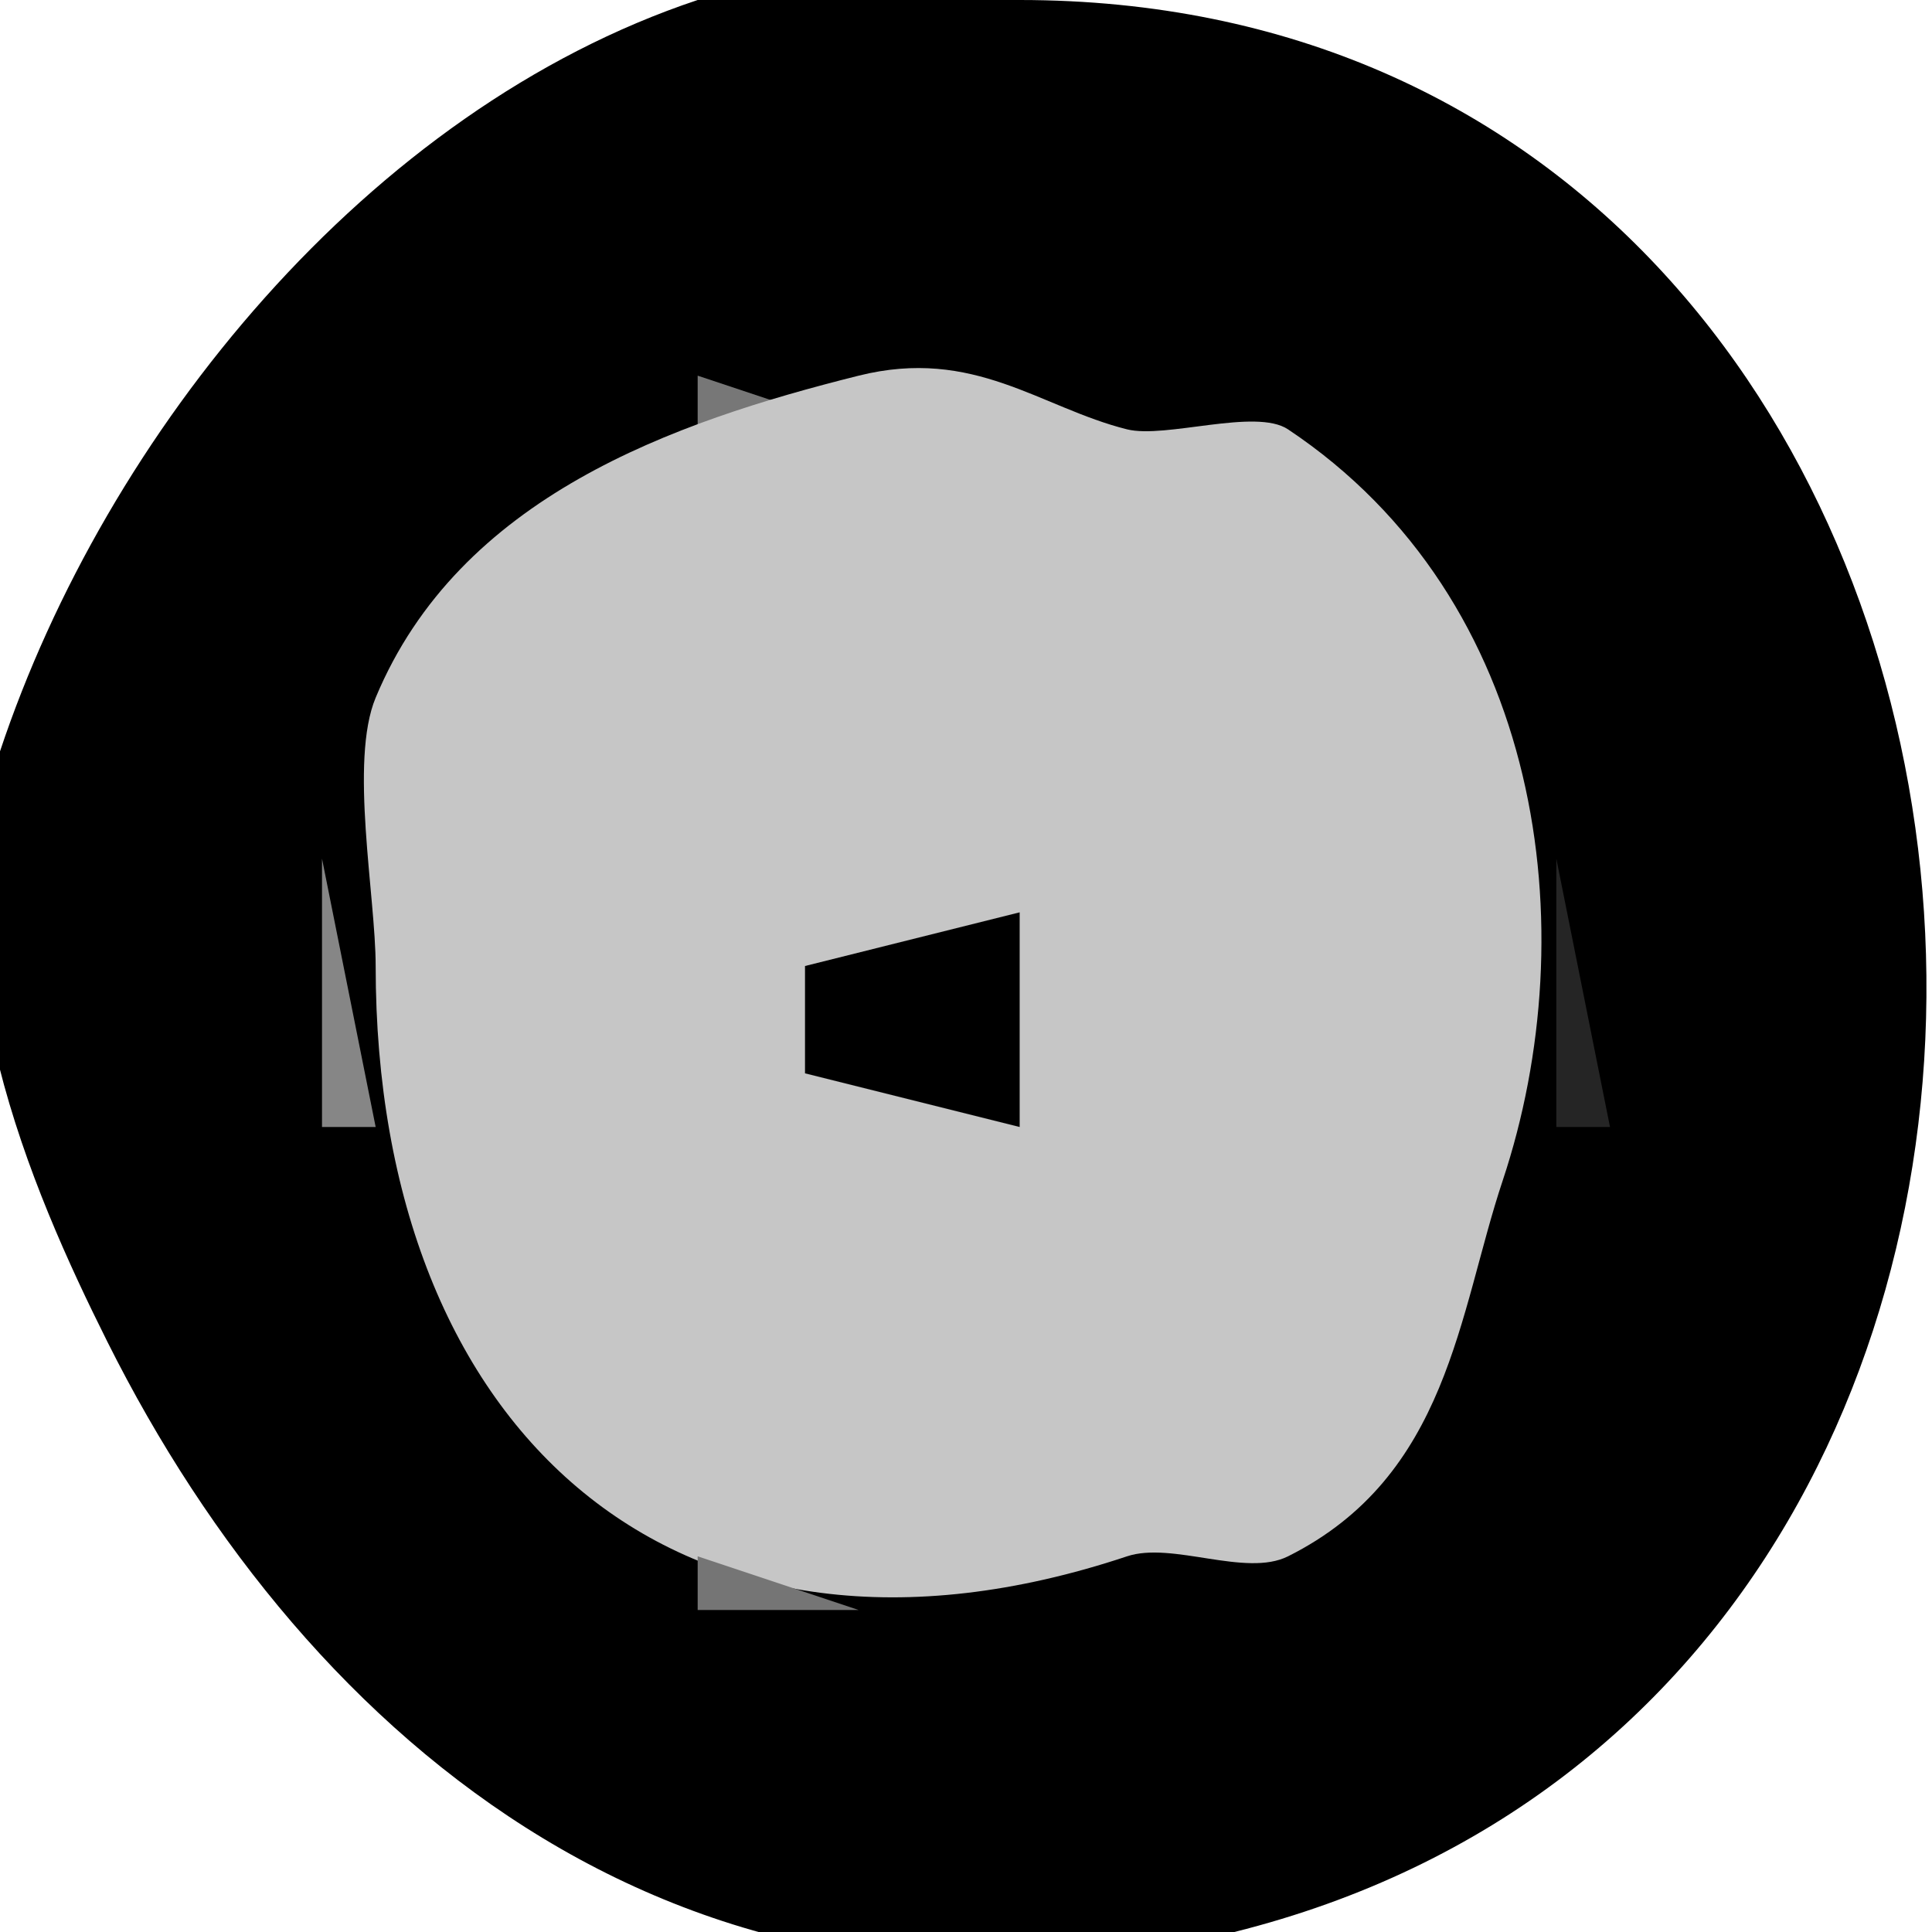 <?xml version="1.0" standalone="yes"?>
<svg xmlns="http://www.w3.org/2000/svg" width="36" height="36">
<path style="fill:#000000; stroke:none;" d="M13 0C6.856 2.048 1.976 8.071 0 14C-1.279 17.836 0.563 22.127 2 25C5.747 32.494 12.913 38.522 23 36C42.158 31.211 39.267 0 19 0C17.308 0 14.591 -0.53 13 0z"/>
<path style="fill:#777777; stroke:none;" d="M13 7L13 8L16 8L13 7z"/>
<path style="fill:#c6c6c6; stroke:none;" d="M16 7C12.54 7.865 8.56 9.257 7 13C6.506 14.185 7 16.698 7 18C7 26.717 12.66 31.78 21 29C21.843 28.719 23.21 29.395 24 29C26.992 27.504 27.176 24.471 28 22C29.556 17.332 28.764 11.176 24 8C23.398 7.599 21.717 8.179 21 8C19.387 7.597 18.152 6.462 16 7z"/>
<path style="fill:#777777; stroke:none;" d="M20 7L22 8L20 7z"/>
<path style="fill:#8b8b8b; stroke:none;" d="M28 14L29 16L28 14z"/>
<path style="fill:#868686; stroke:none;" d="M6 16L6 21L7 21L6 16z"/>
<path style="fill:#252525; stroke:none;" d="M29 16L29 21L30 21L29 16z"/>
<path style="fill:#6f6f6f; stroke:none;" d="M15 17L16 18L15 17z"/>
<path style="fill:#000000; stroke:none;" d="M15 18L15 20L19 21L19 17L15 18z"/>
<path style="fill:#555555; stroke:none;" d="M19 18L20 20L19 18z"/>
<path style="fill:#6d6d6d; stroke:none;" d="M28 21L29 23L28 21z"/>
<path style="fill:#6b6b6b; stroke:none;" d="M7 23L8 24L7 23z"/>
<path style="fill:#757575; stroke:none;" d="M13 29L13 30L16 30L13 29M20 29L22 30L20 29z"/>
</svg>
